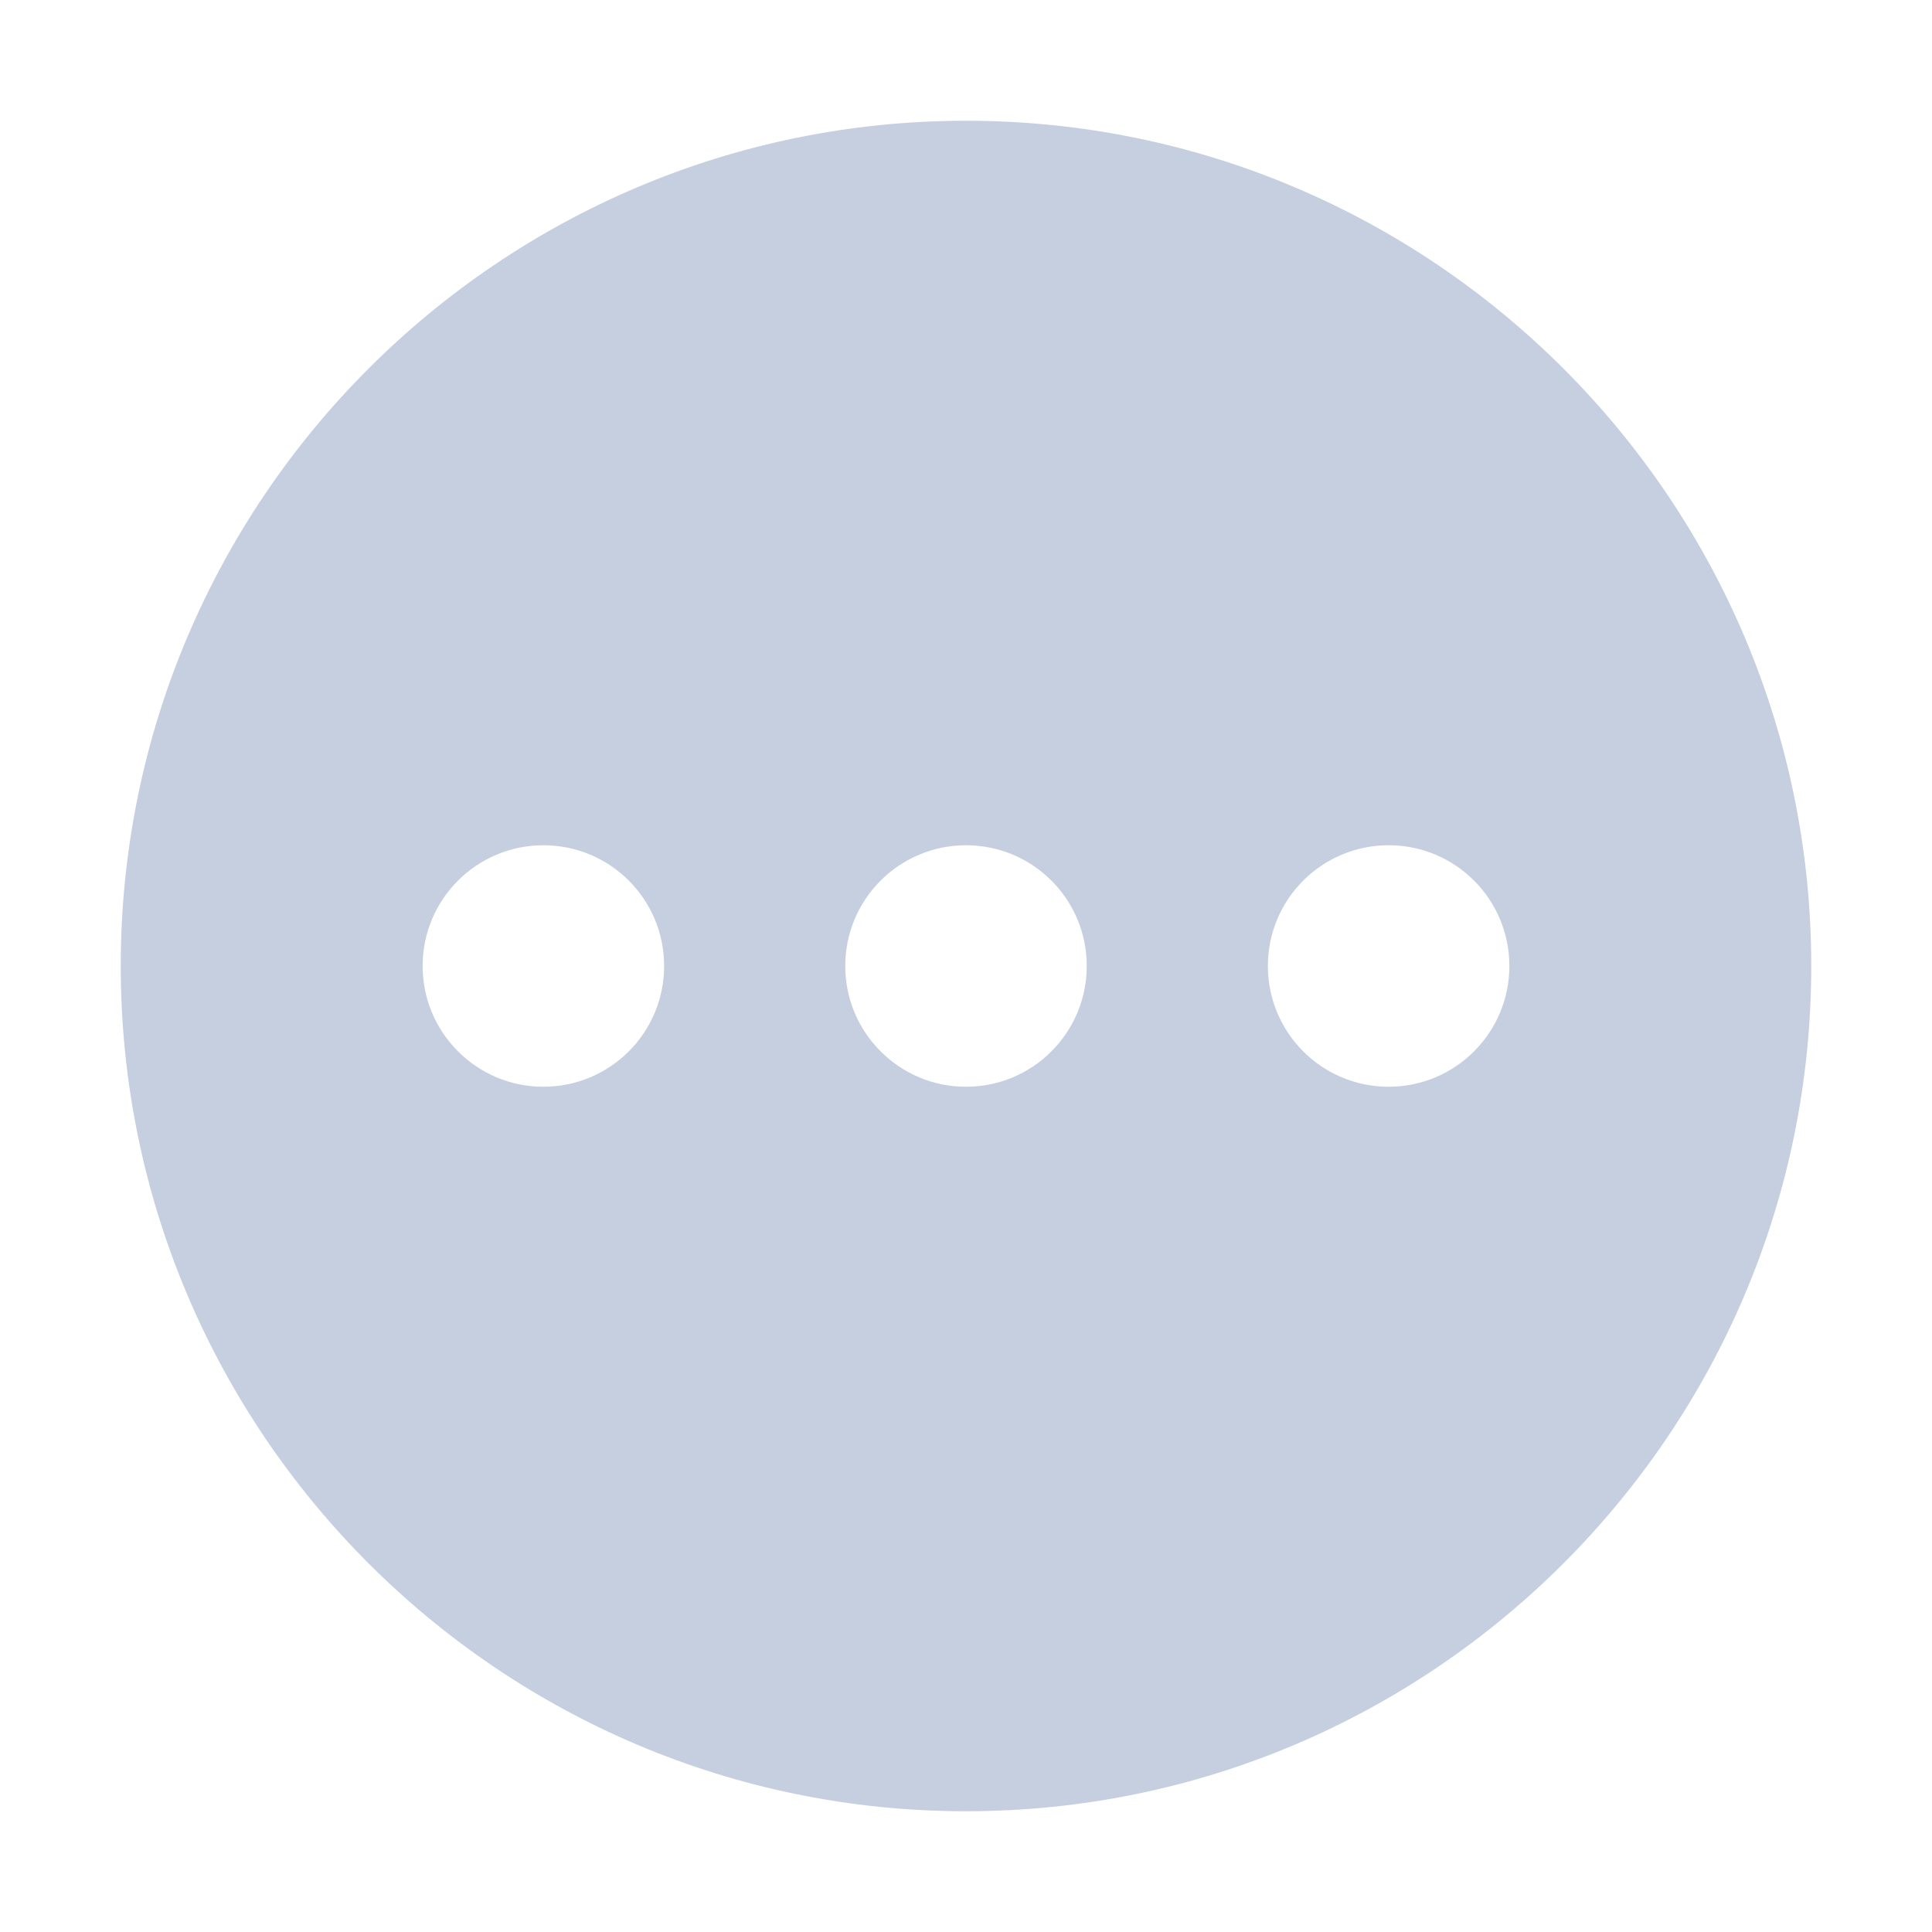 <?xml version="1.0" encoding="UTF-8"?>
<svg width="16px" height="16px" viewBox="0 0 16 16" version="1.1" xmlns="http://www.w3.org/2000/svg" xmlns:xlink="http://www.w3.org/1999/xlink">
    <!-- Generator: Sketch 56.3 (81716) - https://sketch.com -->
    <title>category_others</title>
    <desc>Created with Sketch.</desc>
    <g id="category_others" stroke="none" stroke-width="1" fill="none" fill-rule="evenodd">
        <path d="M8,1 C11.86,1 15,4.139 15,8 C15,11.86 11.86,15 8,15 C4.14,15 1,11.86 1,8 C1,4.139 4.14,1 8,1 Z M11.5,9 C12.053,9 12.5,8.552 12.5,8 C12.5,7.447 12.053,7 11.5,7 C10.947,7 10.5,7.447 10.5,8 C10.5,8.552 10.947,9 11.5,9 Z M8,9 C8.553,9 9,8.552 9,8 C9,7.447 8.553,7 8,7 C7.448,7 7,7.447 7,8 C7,8.552 7.448,9 8,9 Z M4.5,9 C5.053,9 5.5,8.552 5.5,8 C5.5,7.447 5.053,7 4.5,7 C3.948,7 3.5,7.447 3.5,8 C3.5,8.552 3.948,9 4.5,9 Z" id="Shape" fill="#C5CFE0"></path>
    </g>
</svg>